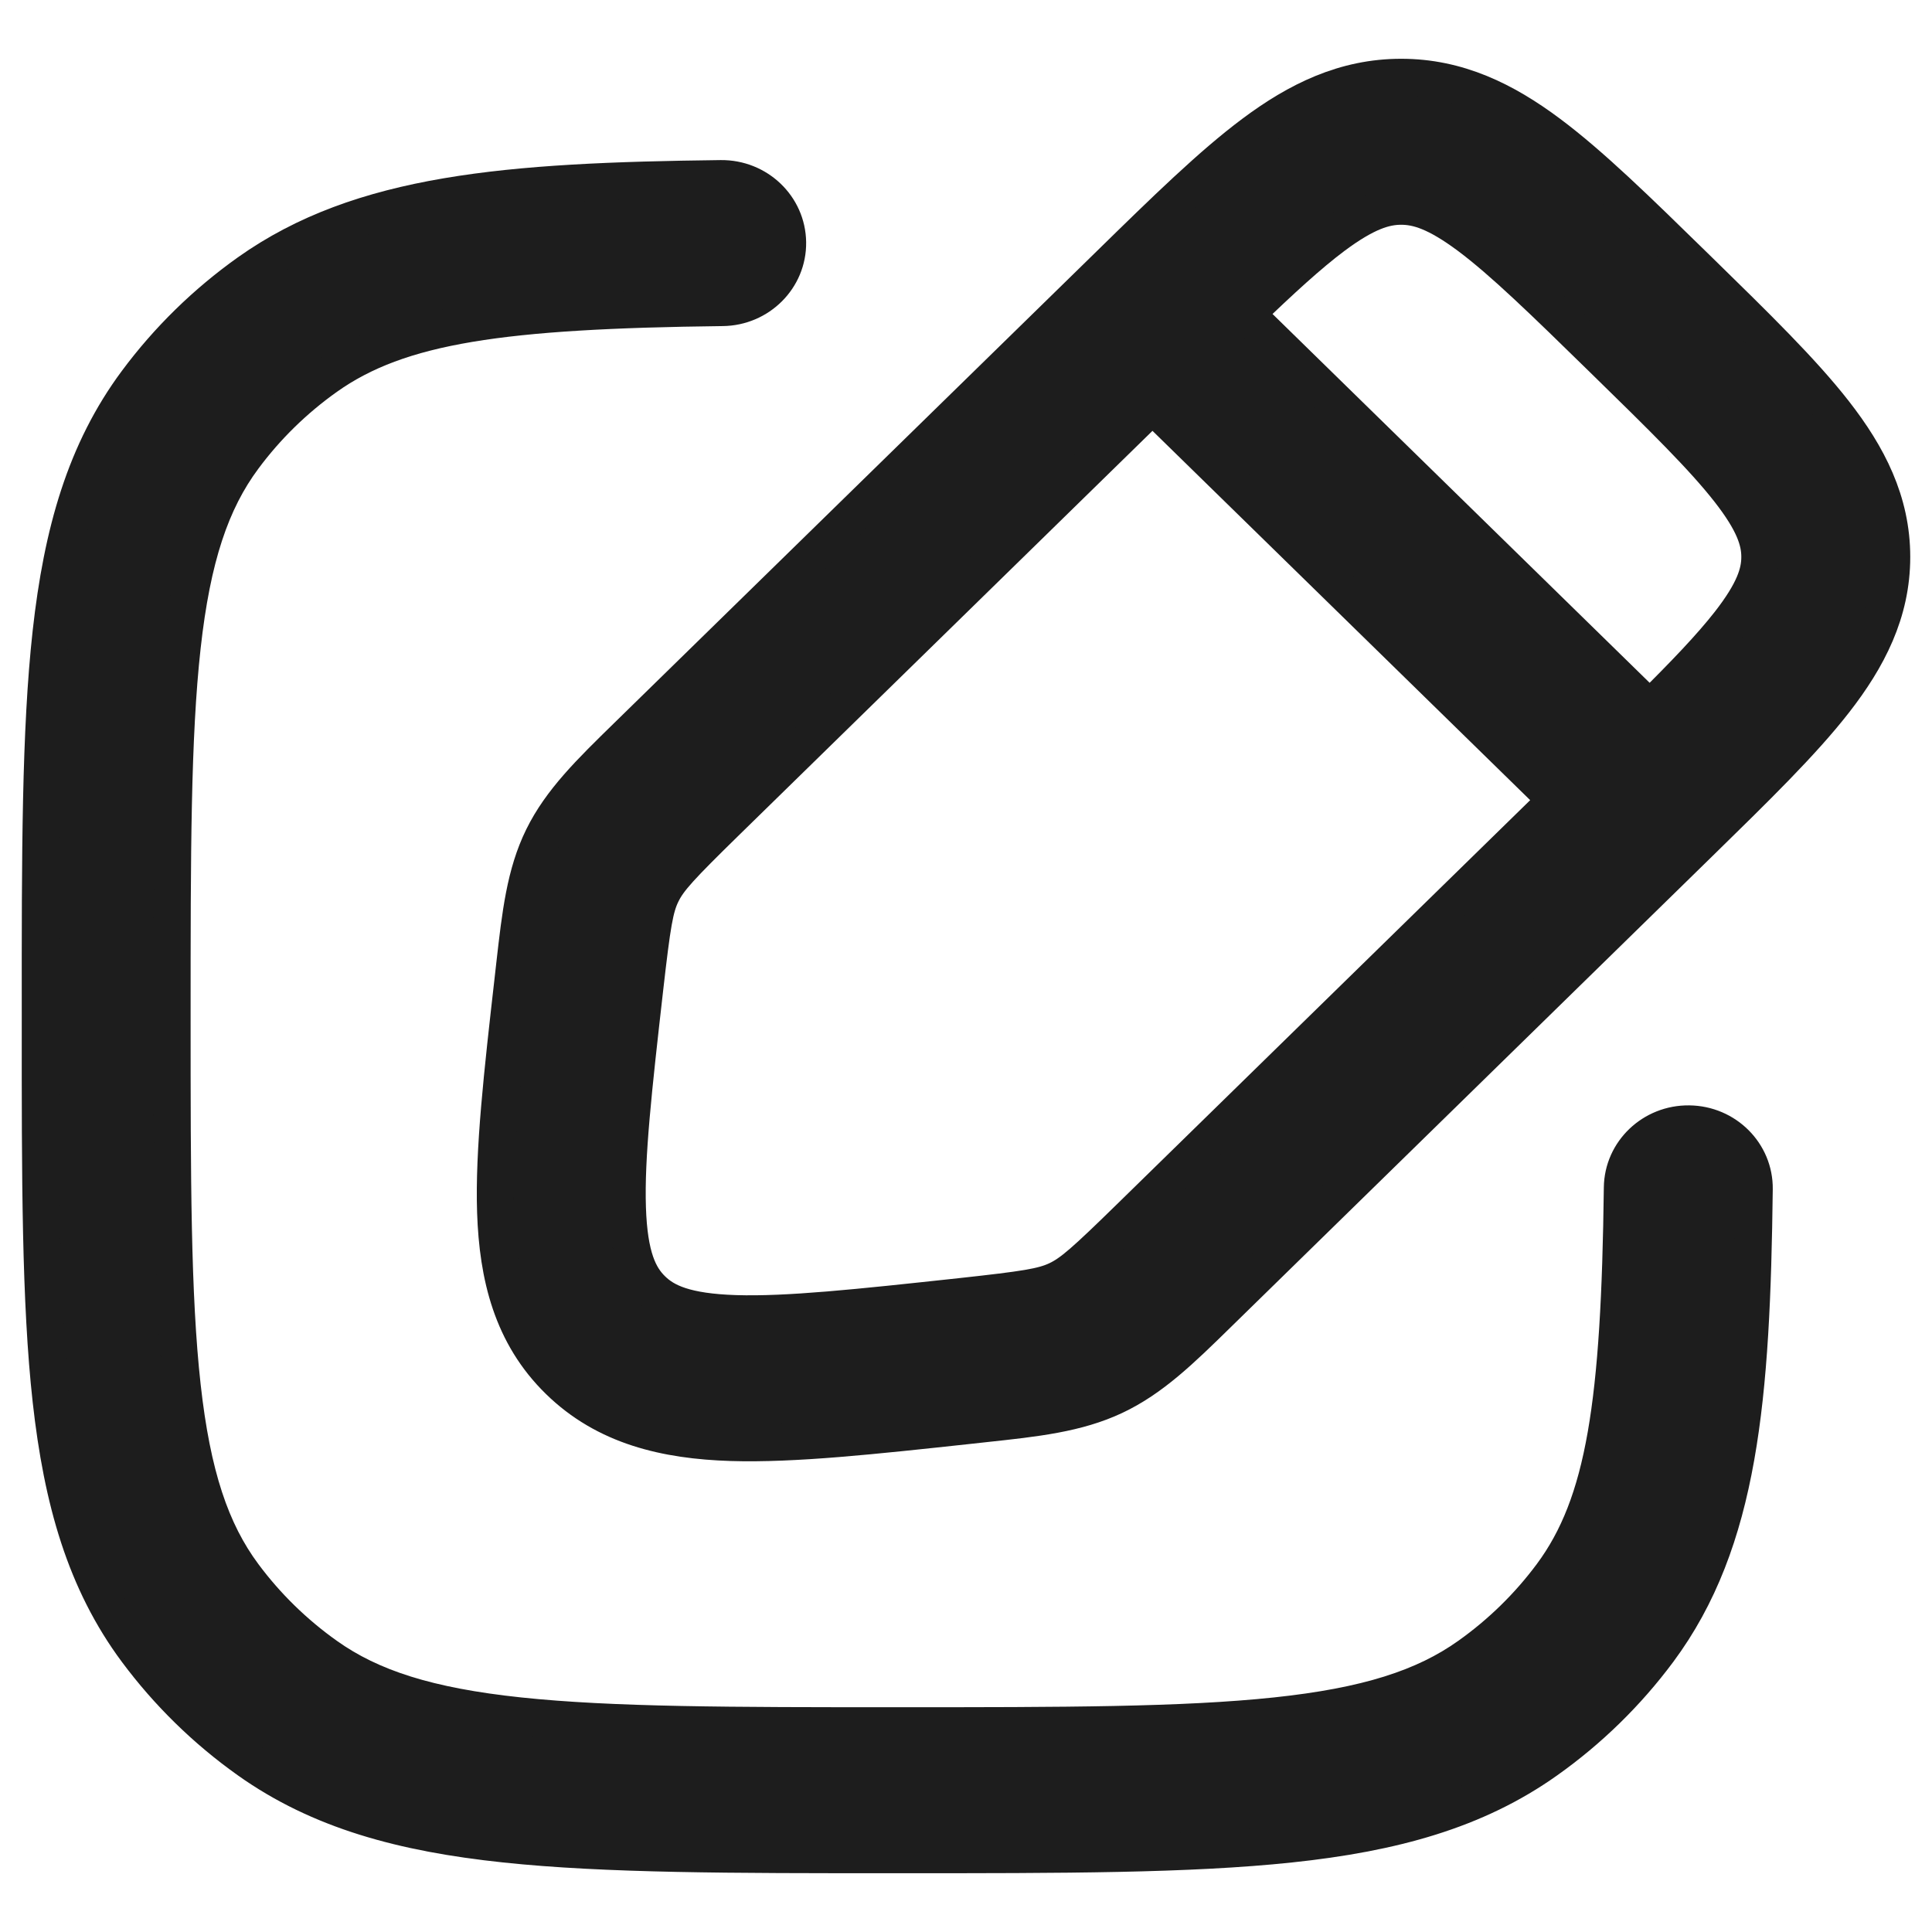 <svg width="25" height="25" viewBox="0 0 25 25" fill="none" xmlns="http://www.w3.org/2000/svg">
<path fill-rule="evenodd" clip-rule="evenodd" d="M18.131 1C17.398 1 16.793 1.3 16.22 1.728C15.677 2.133 15.074 2.722 14.352 3.429L8.115 9.527C7.636 9.995 7.258 10.364 7.025 10.837C6.793 11.309 6.735 11.829 6.66 12.487L6.64 12.665C6.501 13.886 6.387 14.892 6.413 15.684C6.441 16.514 6.624 17.273 7.231 17.866C7.838 18.46 8.614 18.639 9.462 18.666C10.273 18.691 11.302 18.579 12.55 18.444L12.732 18.424C13.404 18.352 13.936 18.294 14.419 18.067C14.902 17.84 15.281 17.47 15.759 17.002L21.995 10.903C22.718 10.196 23.321 9.607 23.735 9.076C24.172 8.516 24.479 7.924 24.479 7.207C24.479 6.49 24.172 5.898 23.735 5.338C23.321 4.807 22.718 4.218 21.995 3.511L21.911 3.429C21.188 2.722 20.586 2.133 20.043 1.728C19.47 1.3 18.864 1 18.131 1ZM21.348 9.172L16.122 4.061C16.583 3.617 16.94 3.29 17.255 3.054C17.677 2.74 17.922 2.669 18.131 2.669C18.341 2.669 18.586 2.74 19.008 3.054C19.448 3.383 19.971 3.892 20.746 4.65C21.522 5.408 22.042 5.919 22.378 6.35C22.699 6.762 22.772 7.002 22.772 7.207C22.772 7.412 22.699 7.652 22.378 8.064C22.137 8.372 21.803 8.721 21.348 9.172ZM14.913 5.24L20.143 10.354L14.634 15.741C14.034 16.328 13.868 16.474 13.68 16.563C13.492 16.651 13.271 16.686 12.428 16.778C11.096 16.922 10.19 17.019 9.517 16.998C8.867 16.977 8.604 16.849 8.438 16.686C8.271 16.523 8.14 16.267 8.119 15.631C8.097 14.972 8.196 14.086 8.344 12.784C8.438 11.96 8.473 11.744 8.564 11.56C8.654 11.376 8.804 11.214 9.404 10.627L14.913 5.24Z" fill="#1D1D1D"/>
<path d="M9.349 3.98C9.82 3.975 10.198 3.597 10.192 3.136C10.186 2.675 9.8 2.306 9.328 2.311C6.567 2.344 4.672 2.492 3.217 3.525C2.662 3.92 2.174 4.397 1.77 4.941C1.103 5.838 0.805 6.889 0.661 8.185C0.52 9.456 0.52 11.058 0.521 13.101V13.202C0.52 15.245 0.52 16.847 0.661 18.118C0.805 19.415 1.103 20.466 1.77 21.363C2.174 21.906 2.662 22.384 3.217 22.778C4.135 23.43 5.209 23.722 6.536 23.862C7.835 24 9.473 24 11.563 24H11.666C13.755 24 15.393 24 16.693 23.862C18.019 23.722 19.094 23.43 20.011 22.778C20.567 22.384 21.055 21.906 21.459 21.363C22.516 19.94 22.667 18.087 22.7 15.387C22.706 14.926 22.328 14.548 21.857 14.543C21.386 14.537 20.999 14.906 20.993 15.367C20.959 18.149 20.768 19.453 20.078 20.382C19.78 20.783 19.419 21.136 19.008 21.428C18.43 21.839 17.69 22.078 16.509 22.203C15.312 22.33 13.767 22.331 11.614 22.331C9.462 22.331 7.916 22.33 6.719 22.203C5.538 22.078 4.799 21.839 4.221 21.428C3.81 21.136 3.449 20.783 3.151 20.382C2.731 19.817 2.486 19.093 2.358 17.938C2.228 16.768 2.227 15.256 2.227 13.152C2.227 11.047 2.228 9.536 2.358 8.365C2.486 7.21 2.731 6.487 3.151 5.922C3.449 5.52 3.81 5.167 4.221 4.875C5.17 4.201 6.503 4.014 9.349 3.98Z" fill="#1D1D1D"/>
<path fill-rule="evenodd" clip-rule="evenodd" d="M18.131 1C17.398 1 16.793 1.3 16.22 1.728C15.677 2.133 15.074 2.722 14.352 3.429L8.115 9.527C7.636 9.995 7.258 10.364 7.025 10.837C6.793 11.309 6.735 11.829 6.66 12.487L6.64 12.665C6.501 13.886 6.387 14.892 6.413 15.684C6.441 16.514 6.624 17.273 7.231 17.866C7.838 18.46 8.614 18.639 9.462 18.666C10.273 18.691 11.302 18.579 12.55 18.444L12.732 18.424C13.404 18.352 13.936 18.294 14.419 18.067C14.902 17.84 15.281 17.47 15.759 17.002L21.995 10.903C22.718 10.196 23.321 9.607 23.735 9.076C24.172 8.516 24.479 7.924 24.479 7.207C24.479 6.49 24.172 5.898 23.735 5.338C23.321 4.807 22.718 4.218 21.995 3.511L21.911 3.429C21.188 2.722 20.586 2.133 20.043 1.728C19.47 1.3 18.864 1 18.131 1ZM21.348 9.172L16.122 4.061C16.583 3.617 16.94 3.29 17.255 3.054C17.677 2.74 17.922 2.669 18.131 2.669C18.341 2.669 18.586 2.74 19.008 3.054C19.448 3.383 19.971 3.892 20.746 4.65C21.522 5.408 22.042 5.919 22.378 6.35C22.699 6.762 22.772 7.002 22.772 7.207C22.772 7.412 22.699 7.652 22.378 8.064C22.137 8.372 21.803 8.721 21.348 9.172ZM14.913 5.24L20.143 10.354L14.634 15.741C14.034 16.328 13.868 16.474 13.68 16.563C13.492 16.651 13.271 16.686 12.428 16.778C11.096 16.922 10.19 17.019 9.517 16.998C8.867 16.977 8.604 16.849 8.438 16.686C8.271 16.523 8.14 16.267 8.119 15.631C8.097 14.972 8.196 14.086 8.344 12.784C8.438 11.96 8.473 11.744 8.564 11.56C8.654 11.376 8.804 11.214 9.404 10.627L14.913 5.24Z" stroke="#1D1D1D" stroke-width="0.479" stroke-linecap="round"/>
<path d="M9.349 3.98C9.82 3.975 10.198 3.597 10.192 3.136C10.186 2.675 9.8 2.306 9.328 2.311C6.567 2.344 4.672 2.492 3.217 3.525C2.662 3.92 2.174 4.397 1.77 4.941C1.103 5.838 0.805 6.889 0.661 8.185C0.52 9.456 0.52 11.058 0.521 13.101V13.202C0.52 15.245 0.52 16.847 0.661 18.118C0.805 19.415 1.103 20.466 1.77 21.363C2.174 21.906 2.662 22.384 3.217 22.778C4.135 23.43 5.209 23.722 6.536 23.862C7.835 24 9.473 24 11.563 24H11.666C13.755 24 15.393 24 16.693 23.862C18.019 23.722 19.094 23.43 20.011 22.778C20.567 22.384 21.055 21.906 21.459 21.363C22.516 19.94 22.667 18.087 22.7 15.387C22.706 14.926 22.328 14.548 21.857 14.543C21.386 14.537 20.999 14.906 20.993 15.367C20.959 18.149 20.768 19.453 20.078 20.382C19.78 20.783 19.419 21.136 19.008 21.428C18.43 21.839 17.69 22.078 16.509 22.203C15.312 22.33 13.767 22.331 11.614 22.331C9.462 22.331 7.916 22.33 6.719 22.203C5.538 22.078 4.799 21.839 4.221 21.428C3.81 21.136 3.449 20.783 3.151 20.382C2.731 19.817 2.486 19.093 2.358 17.938C2.228 16.768 2.227 15.256 2.227 13.152C2.227 11.047 2.228 9.536 2.358 8.365C2.486 7.21 2.731 6.487 3.151 5.922C3.449 5.52 3.81 5.167 4.221 4.875C5.17 4.201 6.503 4.014 9.349 3.98Z" stroke="#1D1D1D" stroke-width="0.479" stroke-linecap="round"/>
</svg>
